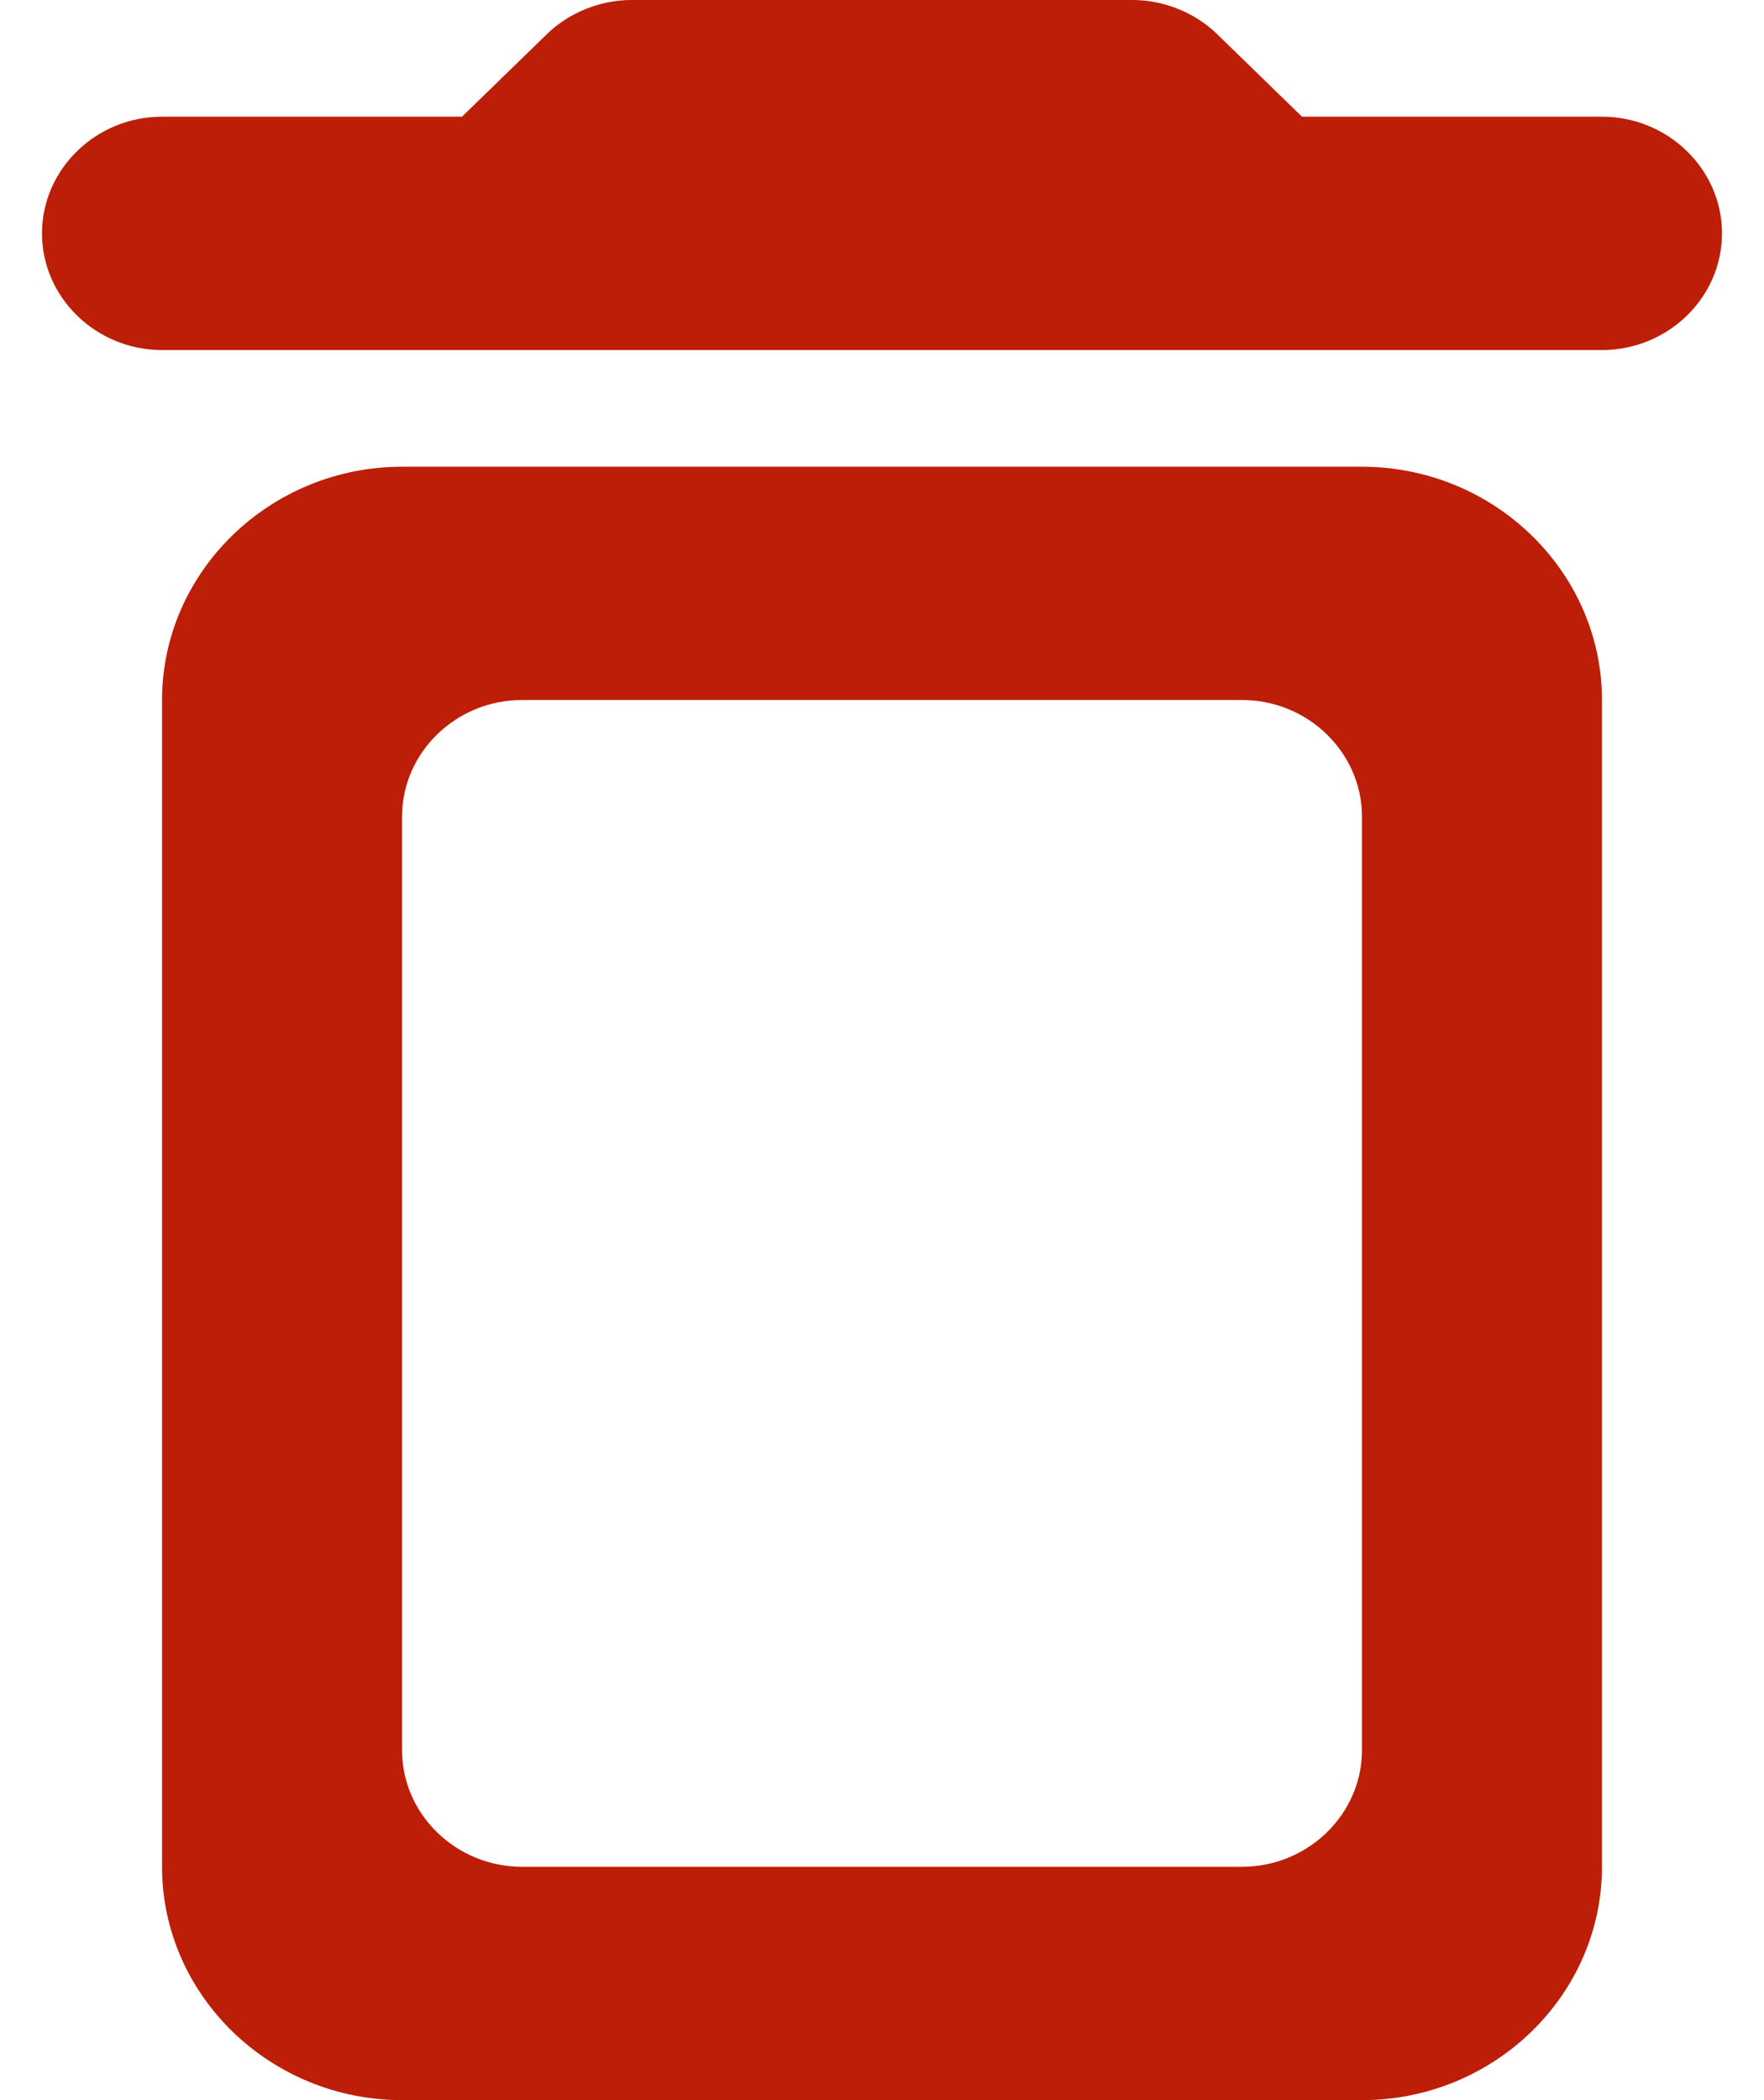 <svg width="21" height="25" viewBox="0 0 21 25" fill="none" xmlns="http://www.w3.org/2000/svg">
<path d="M1.929 22.222C1.929 23.75 3.214 25 4.786 25H16.214C17.786 25 19.071 23.75 19.071 22.222V8.333C19.071 6.806 17.786 5.556 16.214 5.556H4.786C3.214 5.556 1.929 6.806 1.929 8.333V22.222ZM6.214 8.333H14.786C15.571 8.333 16.214 8.958 16.214 9.722V20.833C16.214 21.597 15.571 22.222 14.786 22.222H6.214C5.429 22.222 4.786 21.597 4.786 20.833V9.722C4.786 8.958 5.429 8.333 6.214 8.333ZM15.5 1.389L14.486 0.403C14.229 0.153 13.857 0 13.486 0H7.514C7.143 0 6.771 0.153 6.514 0.403L5.5 1.389H1.929C1.143 1.389 0.5 2.014 0.5 2.778C0.5 3.542 1.143 4.167 1.929 4.167H19.071C19.857 4.167 20.5 3.542 20.5 2.778C20.5 2.014 19.857 1.389 19.071 1.389H15.5Z" fill="#BD1E08"/>
</svg>
